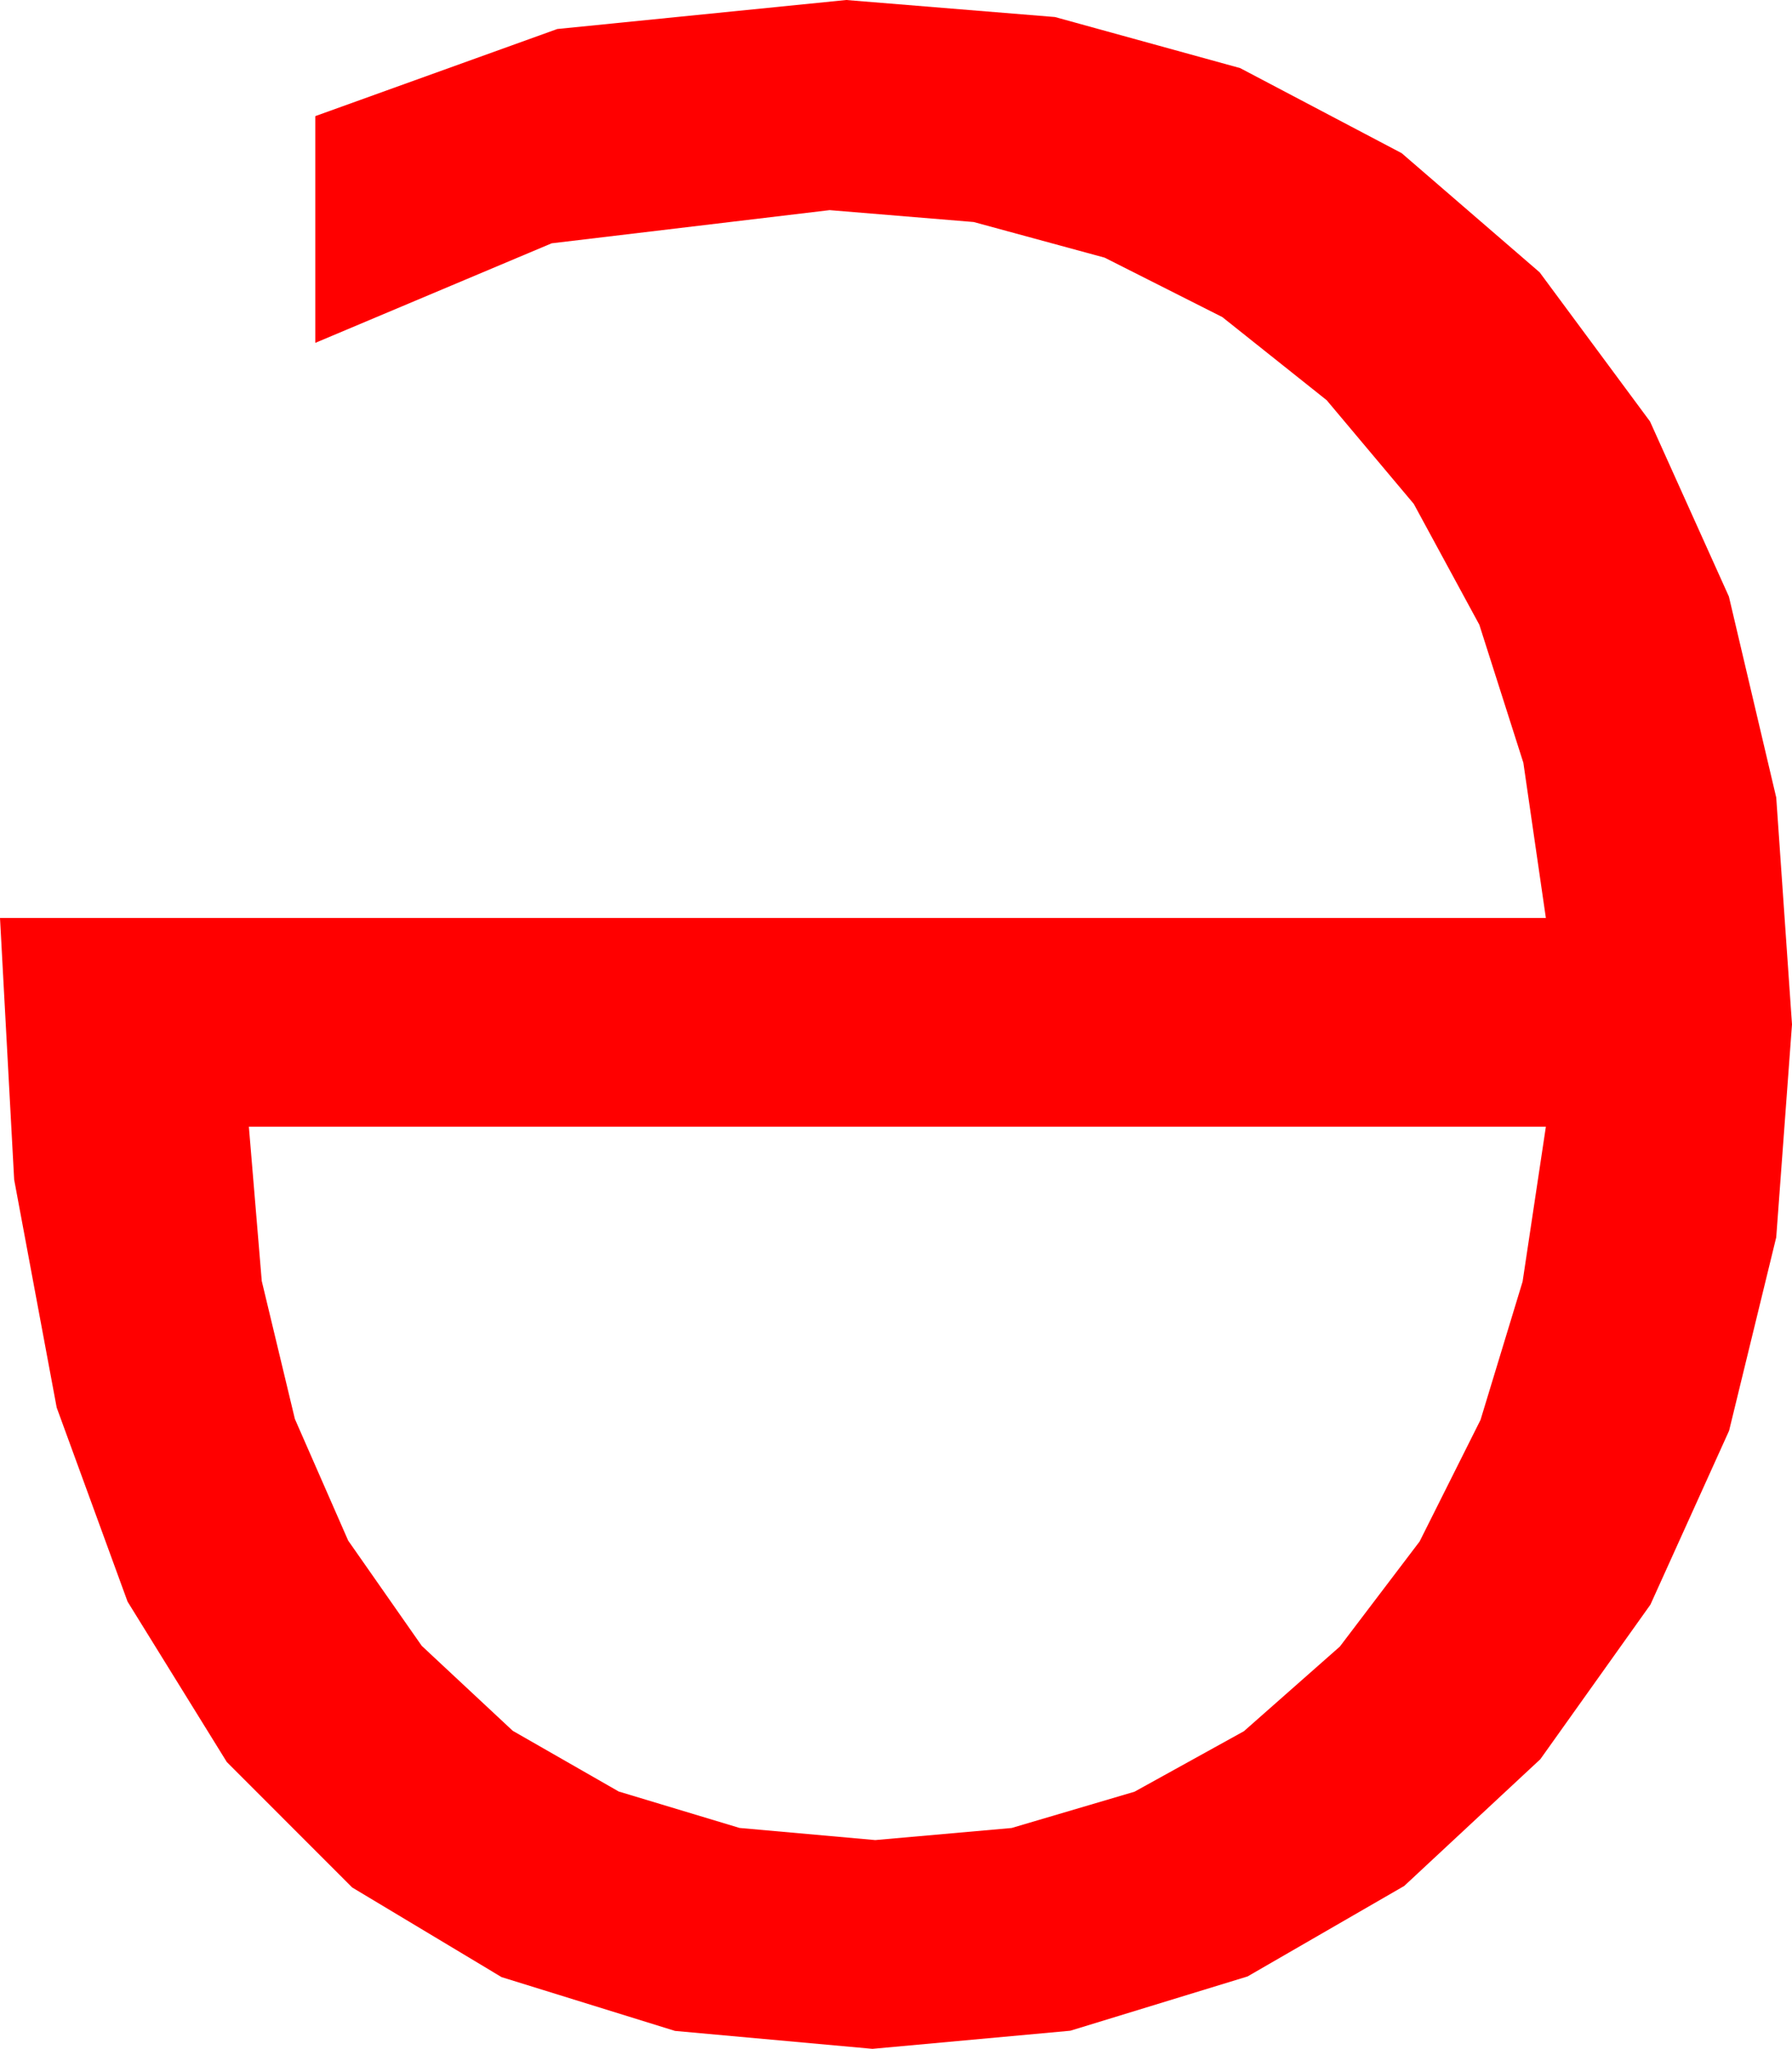 <?xml version="1.0" encoding="utf-8"?>
<!DOCTYPE svg PUBLIC "-//W3C//DTD SVG 1.1//EN" "http://www.w3.org/Graphics/SVG/1.1/DTD/svg11.dtd">
<svg width="37.969" height="43.418" xmlns="http://www.w3.org/2000/svg" xmlns:xlink="http://www.w3.org/1999/xlink" xmlns:xml="http://www.w3.org/XML/1998/namespace" version="1.1">
  <g>
    <g>
      <path style="fill:#FF0000;fill-opacity:1" d="M5.273,23.877L5.546,27.146 6.248,30.07 7.377,32.647 8.936,34.878 10.865,36.679 13.11,37.965 15.67,38.737 18.545,38.994 21.434,38.738 24.038,37.969 26.356,36.687 28.389,34.893 30.079,32.666 31.37,30.088 32.261,27.158 32.754,23.877 5.273,23.877z M17.93,0L22.353,0.361 26.276,1.443 29.699,3.246 32.622,5.771 34.961,8.932 36.632,12.642 37.635,16.901 37.969,21.709 37.635,26.22 36.636,30.319 34.969,34.005 32.637,37.28 29.753,39.966 26.433,41.884 22.678,43.034 18.486,43.418 14.302,43.038 10.627,41.898 7.462,39.998 4.805,37.339 2.703,33.941 1.201,29.828 0.3,24.998 0,19.453 32.754,19.453 32.277,16.164 31.344,13.239 29.955,10.678 28.11,8.481 25.898,6.719 23.405,5.46 20.631,4.705 17.578,4.453 11.689,5.156 6.68,7.266 6.68,2.461 11.807,0.615 17.93,0z" />
    </g>
  </g>
</svg>
